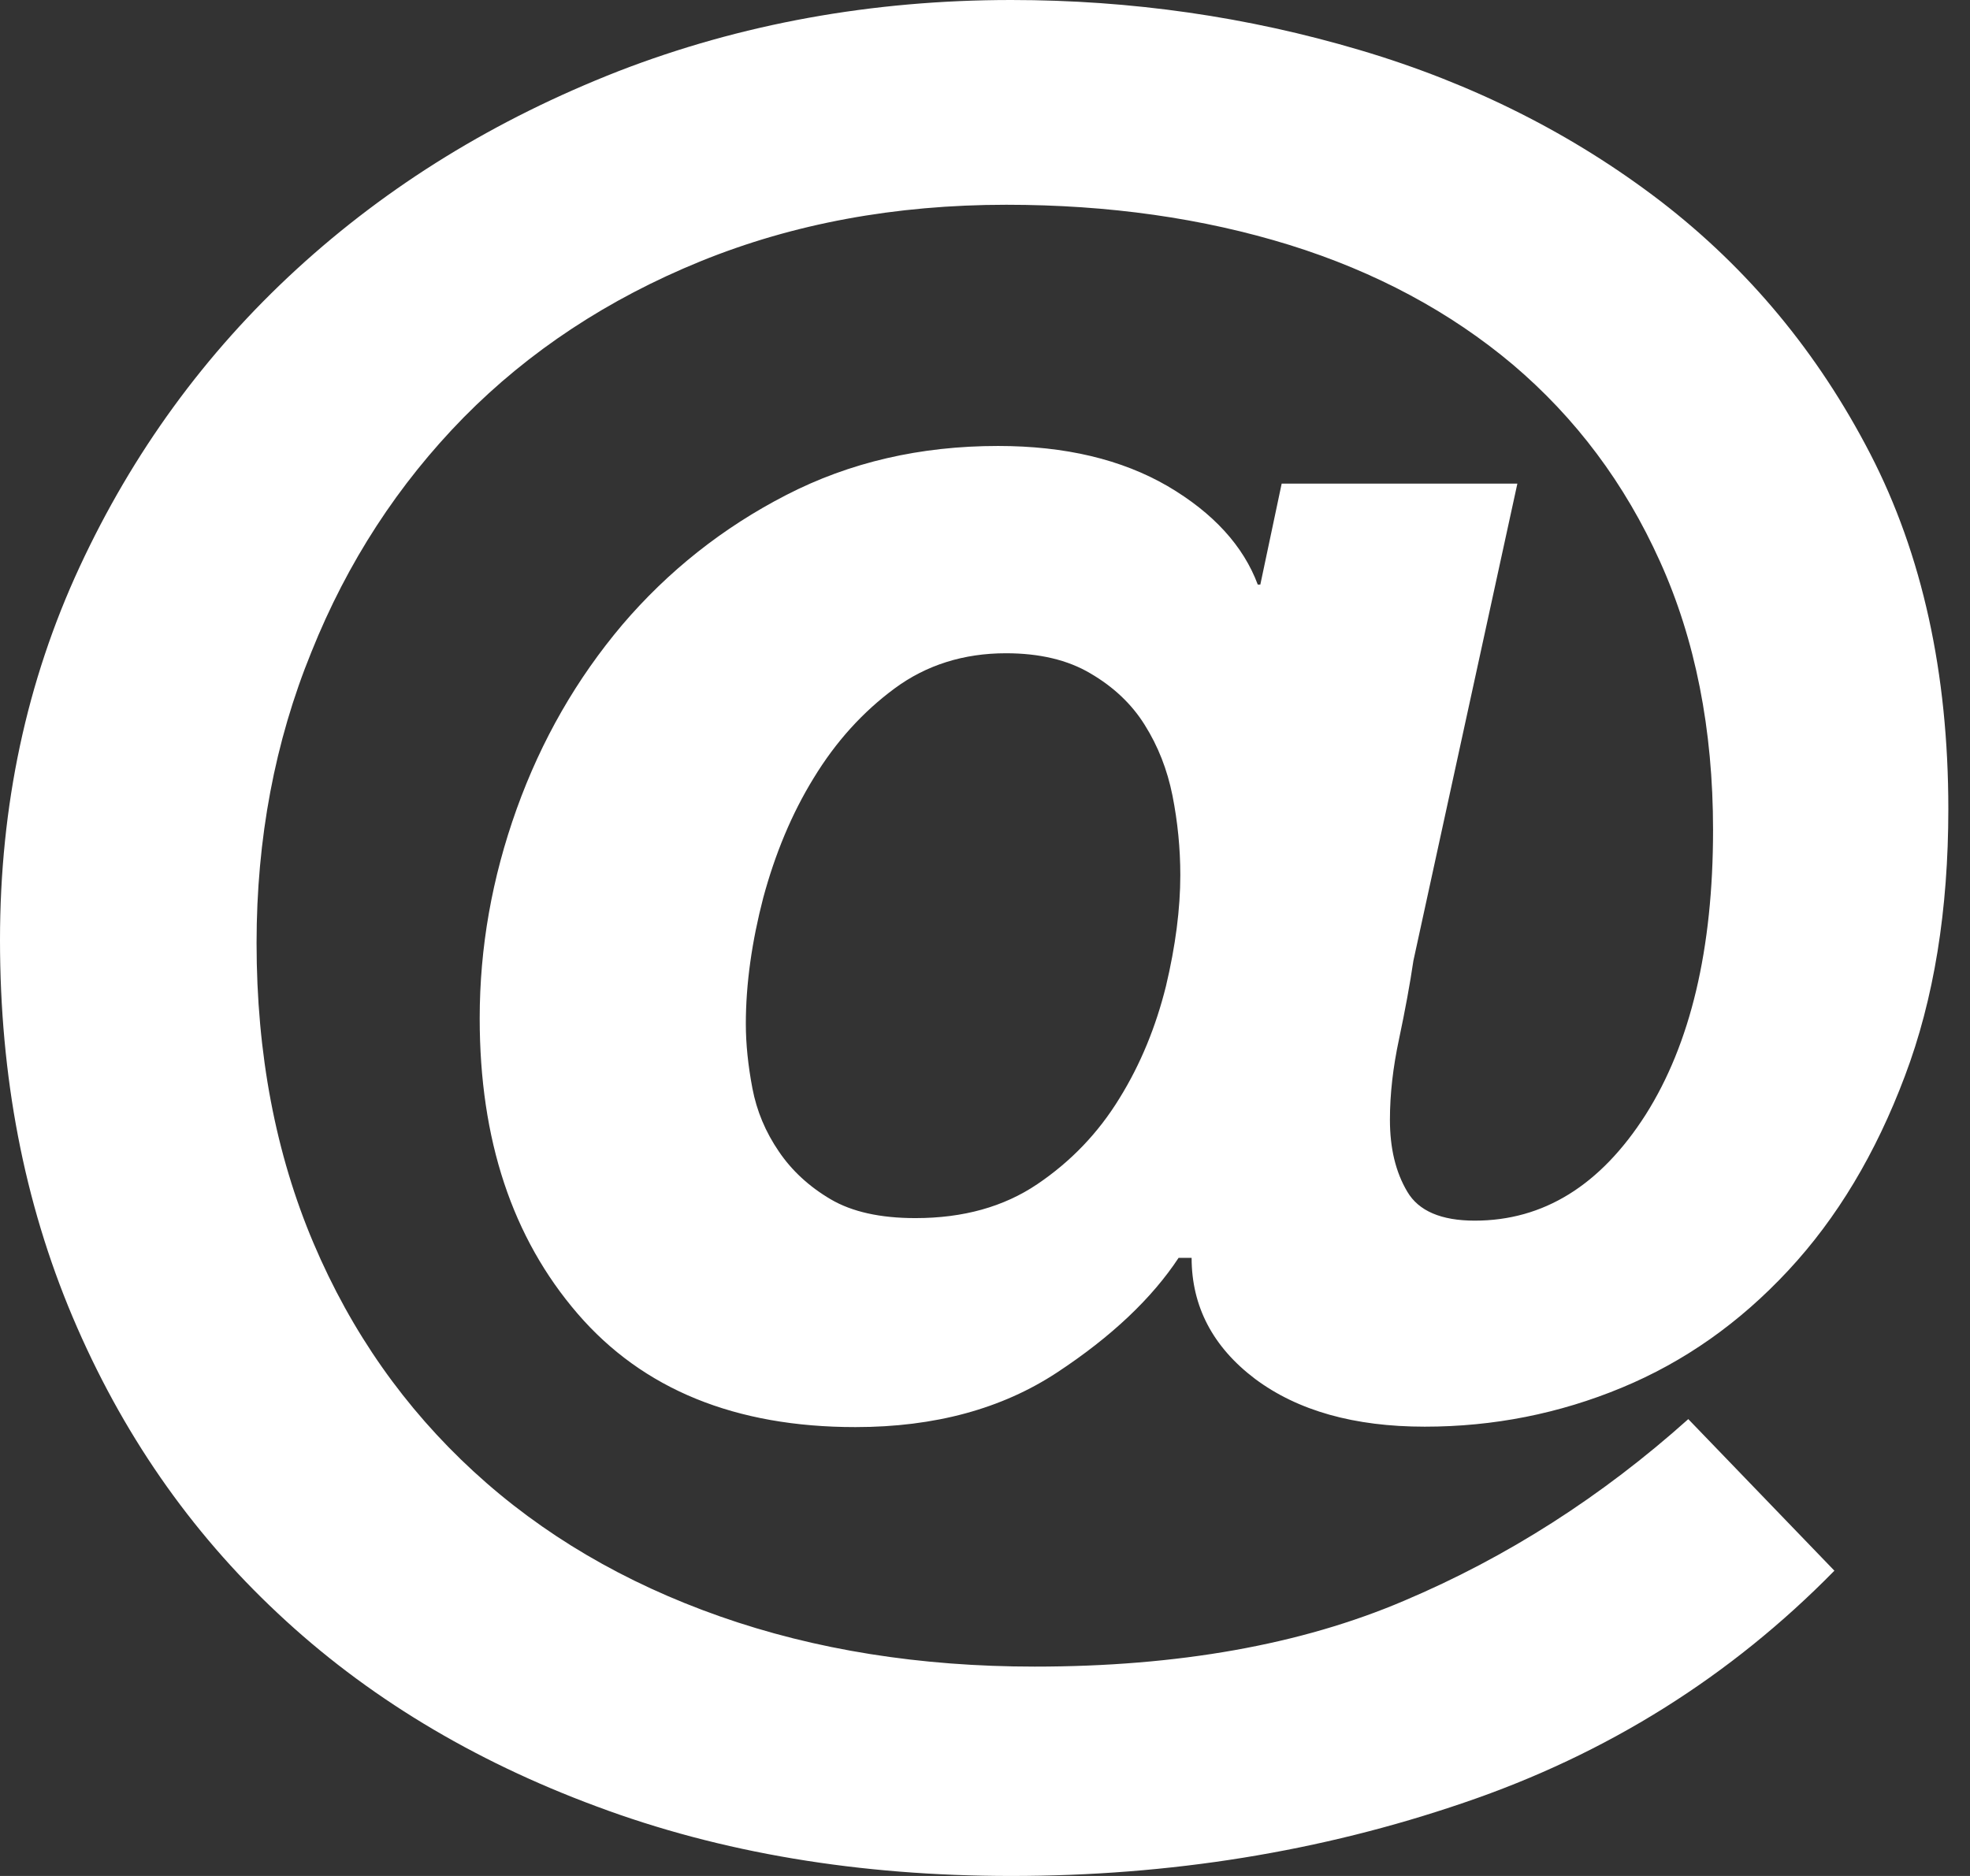 <svg width="42" height="40" viewBox="0 0 42 40" fill="none" xmlns="http://www.w3.org/2000/svg">
<rect x="0" y="0" width="42" height="40" fill="#333333" stroke="none"/>
<path d="M39.109 33.491C36.893 35.75 34.26 37.402 31.209 38.438C28.159 39.482 24.942 40 21.557 40C18.321 40 15.373 39.509 12.721 38.518C10.069 37.536 7.798 36.161 5.925 34.402C4.043 32.643 2.587 30.536 1.548 28.08C0.51 25.625 0 22.946 0 20.045C0 17.179 0.566 14.527 1.697 12.089C2.828 9.652 4.367 7.536 6.323 5.741C8.28 3.946 10.561 2.545 13.185 1.518C15.79 0.509 18.59 0 21.557 0C24.116 0 26.601 0.357 29.003 1.071C31.413 1.786 33.546 2.866 35.41 4.295C37.273 5.732 38.757 7.518 39.87 9.67C40.982 11.821 41.538 14.348 41.538 17.25C41.538 19.402 41.233 21.304 40.611 22.946C39.99 24.598 39.165 25.973 38.126 27.089C37.088 28.205 35.91 29.036 34.575 29.589C33.24 30.143 31.84 30.42 30.375 30.42C28.873 30.42 27.668 30.08 26.759 29.402C25.86 28.723 25.405 27.857 25.405 26.821H25.127C24.561 27.679 23.699 28.5 22.531 29.268C21.363 30.036 19.935 30.429 18.238 30.429C15.679 30.429 13.704 29.625 12.313 28.009C10.922 26.393 10.227 24.304 10.227 21.714C10.227 20.205 10.487 18.723 11.015 17.25C11.544 15.777 12.295 14.473 13.268 13.321C14.242 12.179 15.41 11.25 16.764 10.554C18.117 9.857 19.619 9.509 21.279 9.509C22.707 9.509 23.912 9.795 24.895 10.366C25.869 10.938 26.509 11.643 26.815 12.464H26.87L27.325 10.312H32.35L30.134 20.482C30.06 20.982 29.958 21.536 29.828 22.152C29.698 22.759 29.633 23.33 29.633 23.875C29.633 24.482 29.754 24.991 30.004 25.411C30.245 25.821 30.727 26.027 31.441 26.027C32.906 26.027 34.121 25.277 35.085 23.768C36.04 22.259 36.522 20.241 36.522 17.696C36.522 15.545 36.142 13.634 35.391 11.973C34.64 10.304 33.592 8.911 32.257 7.777C30.922 6.652 29.327 5.795 27.491 5.223C25.646 4.652 23.634 4.366 21.455 4.366C19.082 4.366 16.912 4.768 14.937 5.571C12.962 6.375 11.275 7.491 9.884 8.902C8.493 10.321 7.408 11.982 6.639 13.902C5.86 15.812 5.47 17.884 5.47 20.107C5.47 22.473 5.878 24.607 6.685 26.509C7.492 28.411 8.632 30.027 10.097 31.375C11.562 32.723 13.315 33.75 15.345 34.464C17.376 35.179 19.619 35.536 22.058 35.536C25.108 35.536 27.733 35.071 29.93 34.134C32.127 33.205 34.149 31.911 35.994 30.259L39.109 33.491ZM21.446 13.929C20.547 13.929 19.749 14.179 19.073 14.679C18.396 15.179 17.821 15.812 17.348 16.589C16.875 17.357 16.523 18.214 16.272 19.143C16.031 20.071 15.901 20.973 15.901 21.83C15.901 22.259 15.948 22.714 16.041 23.205C16.133 23.688 16.319 24.134 16.606 24.554C16.884 24.964 17.255 25.304 17.709 25.571C18.164 25.839 18.767 25.973 19.517 25.973C20.537 25.973 21.4 25.732 22.114 25.25C22.828 24.768 23.412 24.161 23.866 23.42C24.32 22.688 24.645 21.884 24.858 21.027C25.062 20.17 25.164 19.375 25.164 18.661C25.164 18.089 25.108 17.527 24.997 16.964C24.886 16.411 24.691 15.911 24.404 15.455C24.126 15.009 23.736 14.643 23.245 14.357C22.763 14.071 22.16 13.929 21.446 13.929Z" fill="white"/>
</svg>
